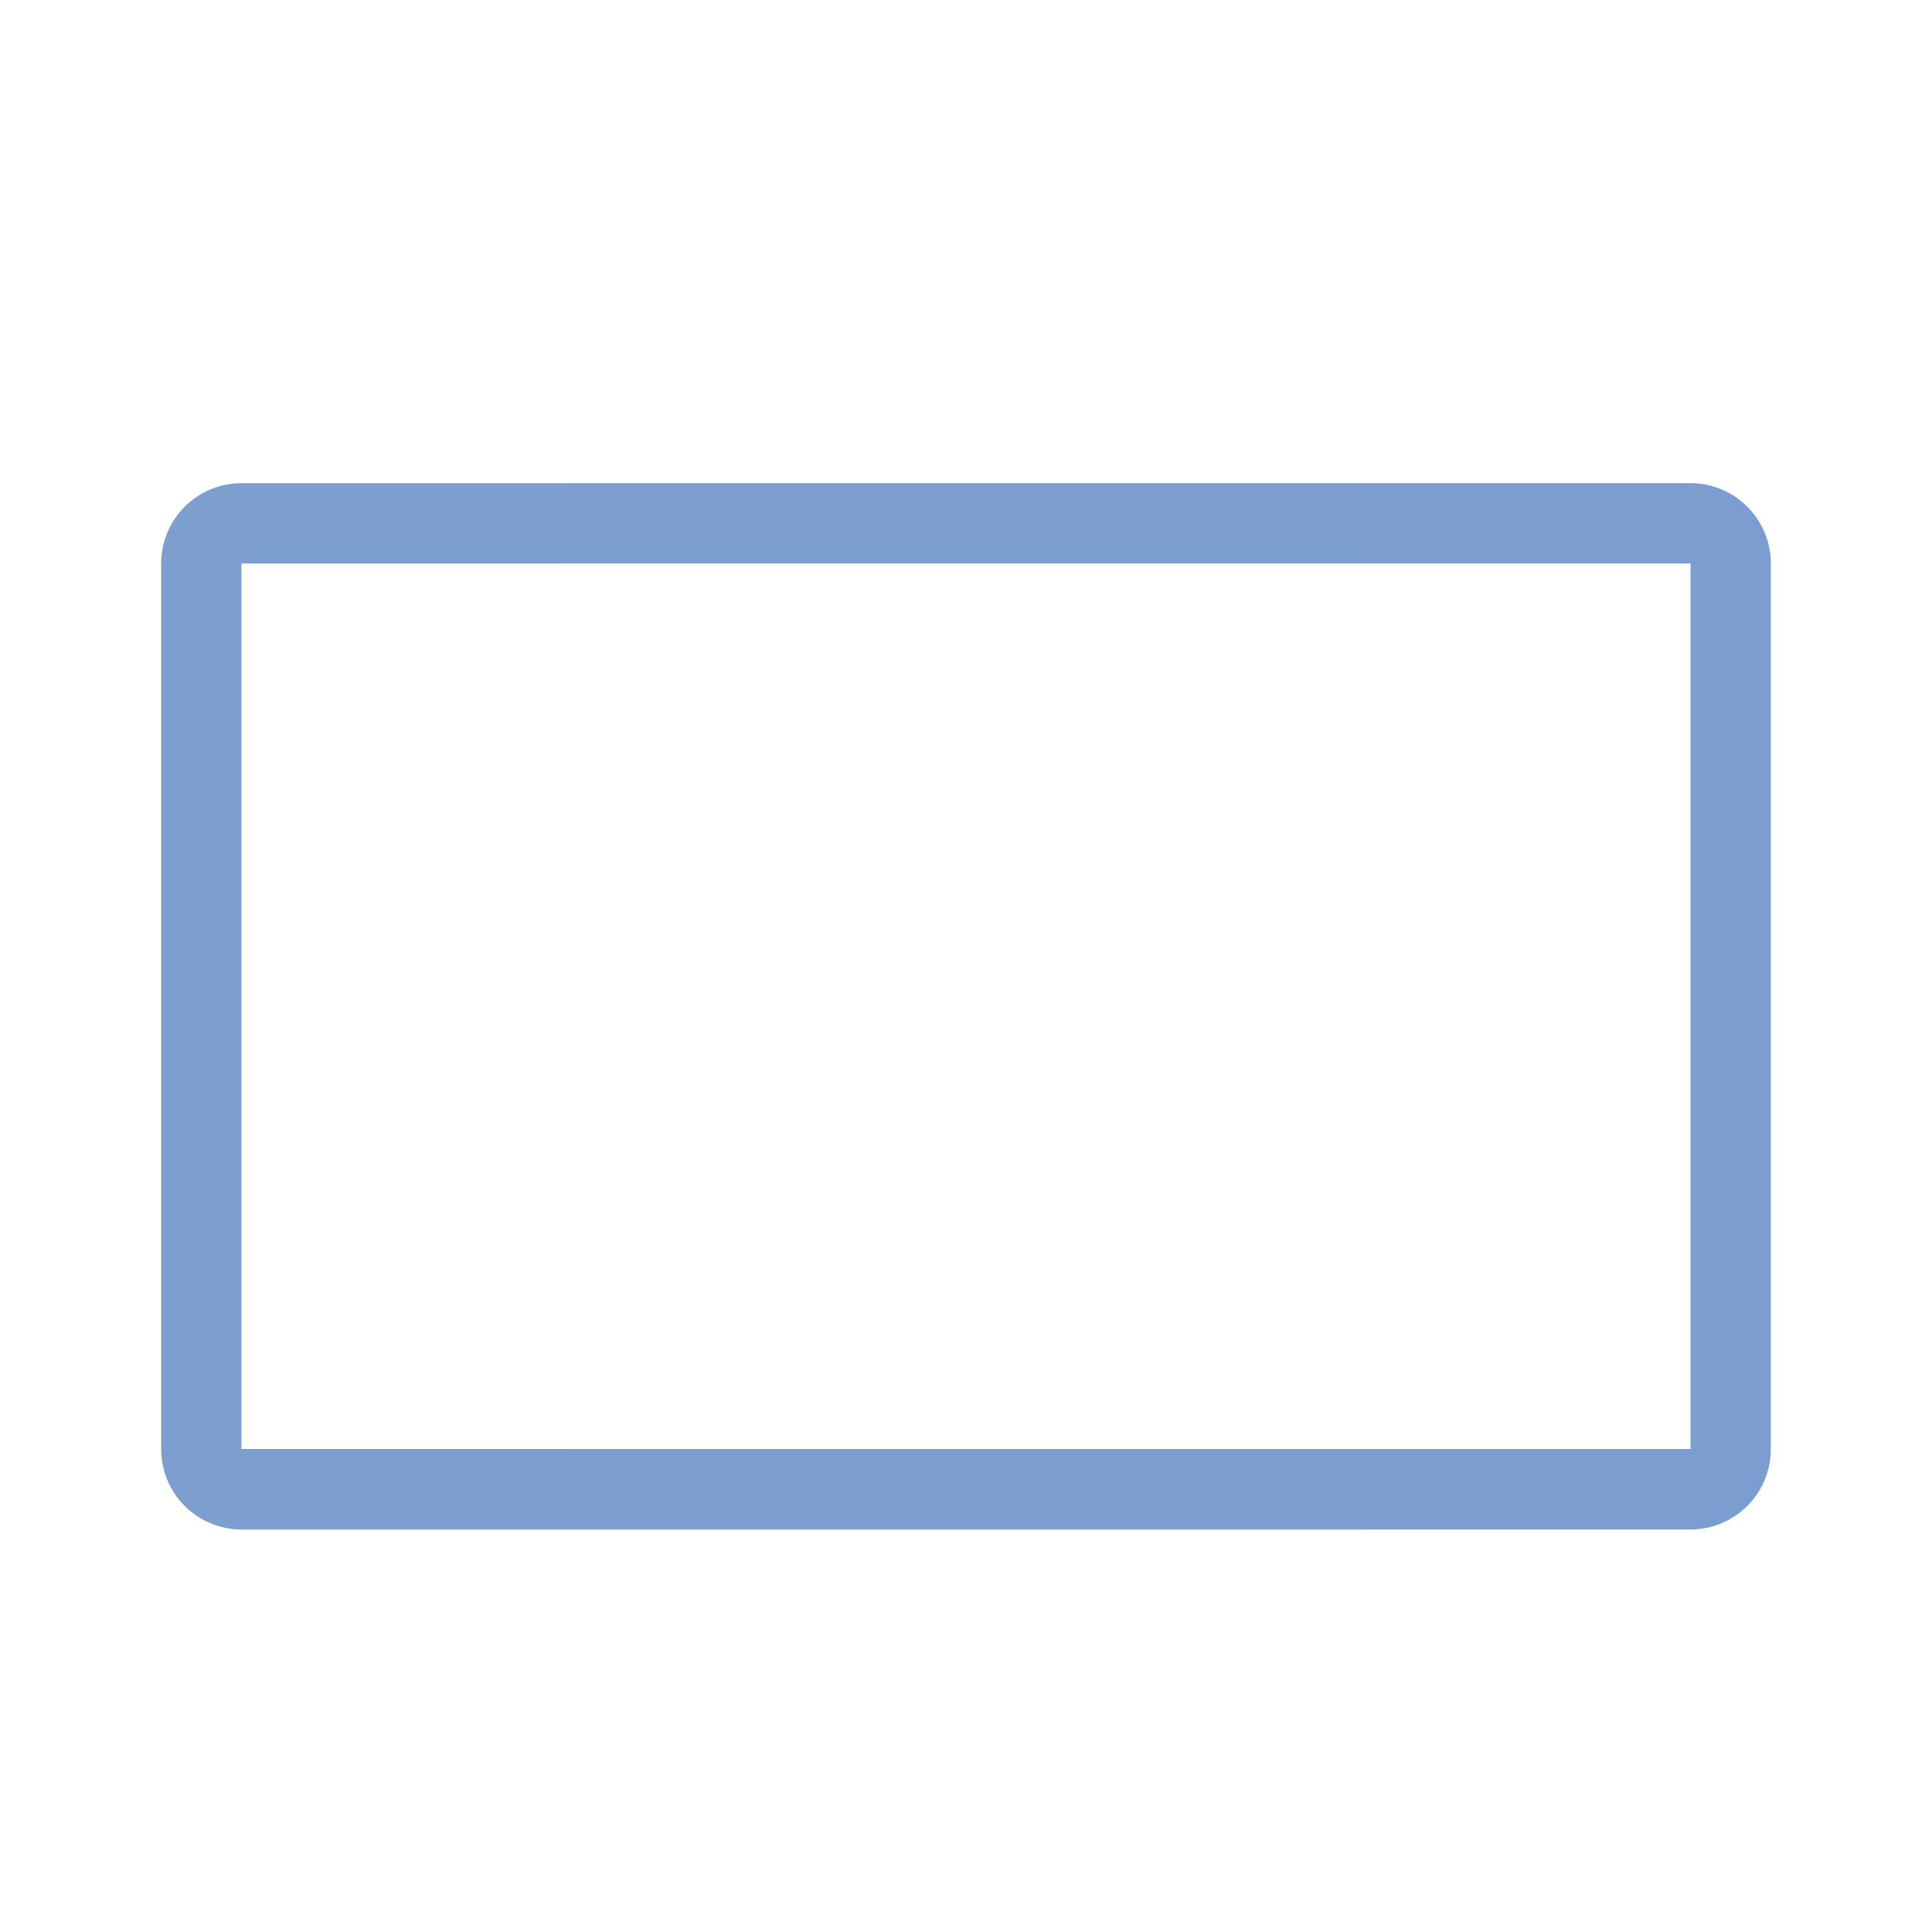 <svg height="24" viewBox="0 0 24 24" width="24" xmlns="http://www.w3.org/2000/svg" xmlns:xlink="http://www.w3.org/1999/xlink"><linearGradient id="a" gradientUnits="userSpaceOnUse" x1="2.001" x2="21.999" y1="12.5" y2="12.5"><stop offset="0" stop-color="#7c9fcf"/><stop offset=".5" stop-color="#7c9ece"/><stop offset="1" stop-color="#7b9dcf"/></linearGradient><path d="m3 6.002a.999.999 0 0 0 -.998.998v11a.999.999 0 0 0 .998 1h18a.999.999 0 0 0 .998-1v-11a.999.999 0 0 0 -.998-.998zm0 .998h18v11h-18z" fill="url(#a)" stroke-width=".199"/></svg>